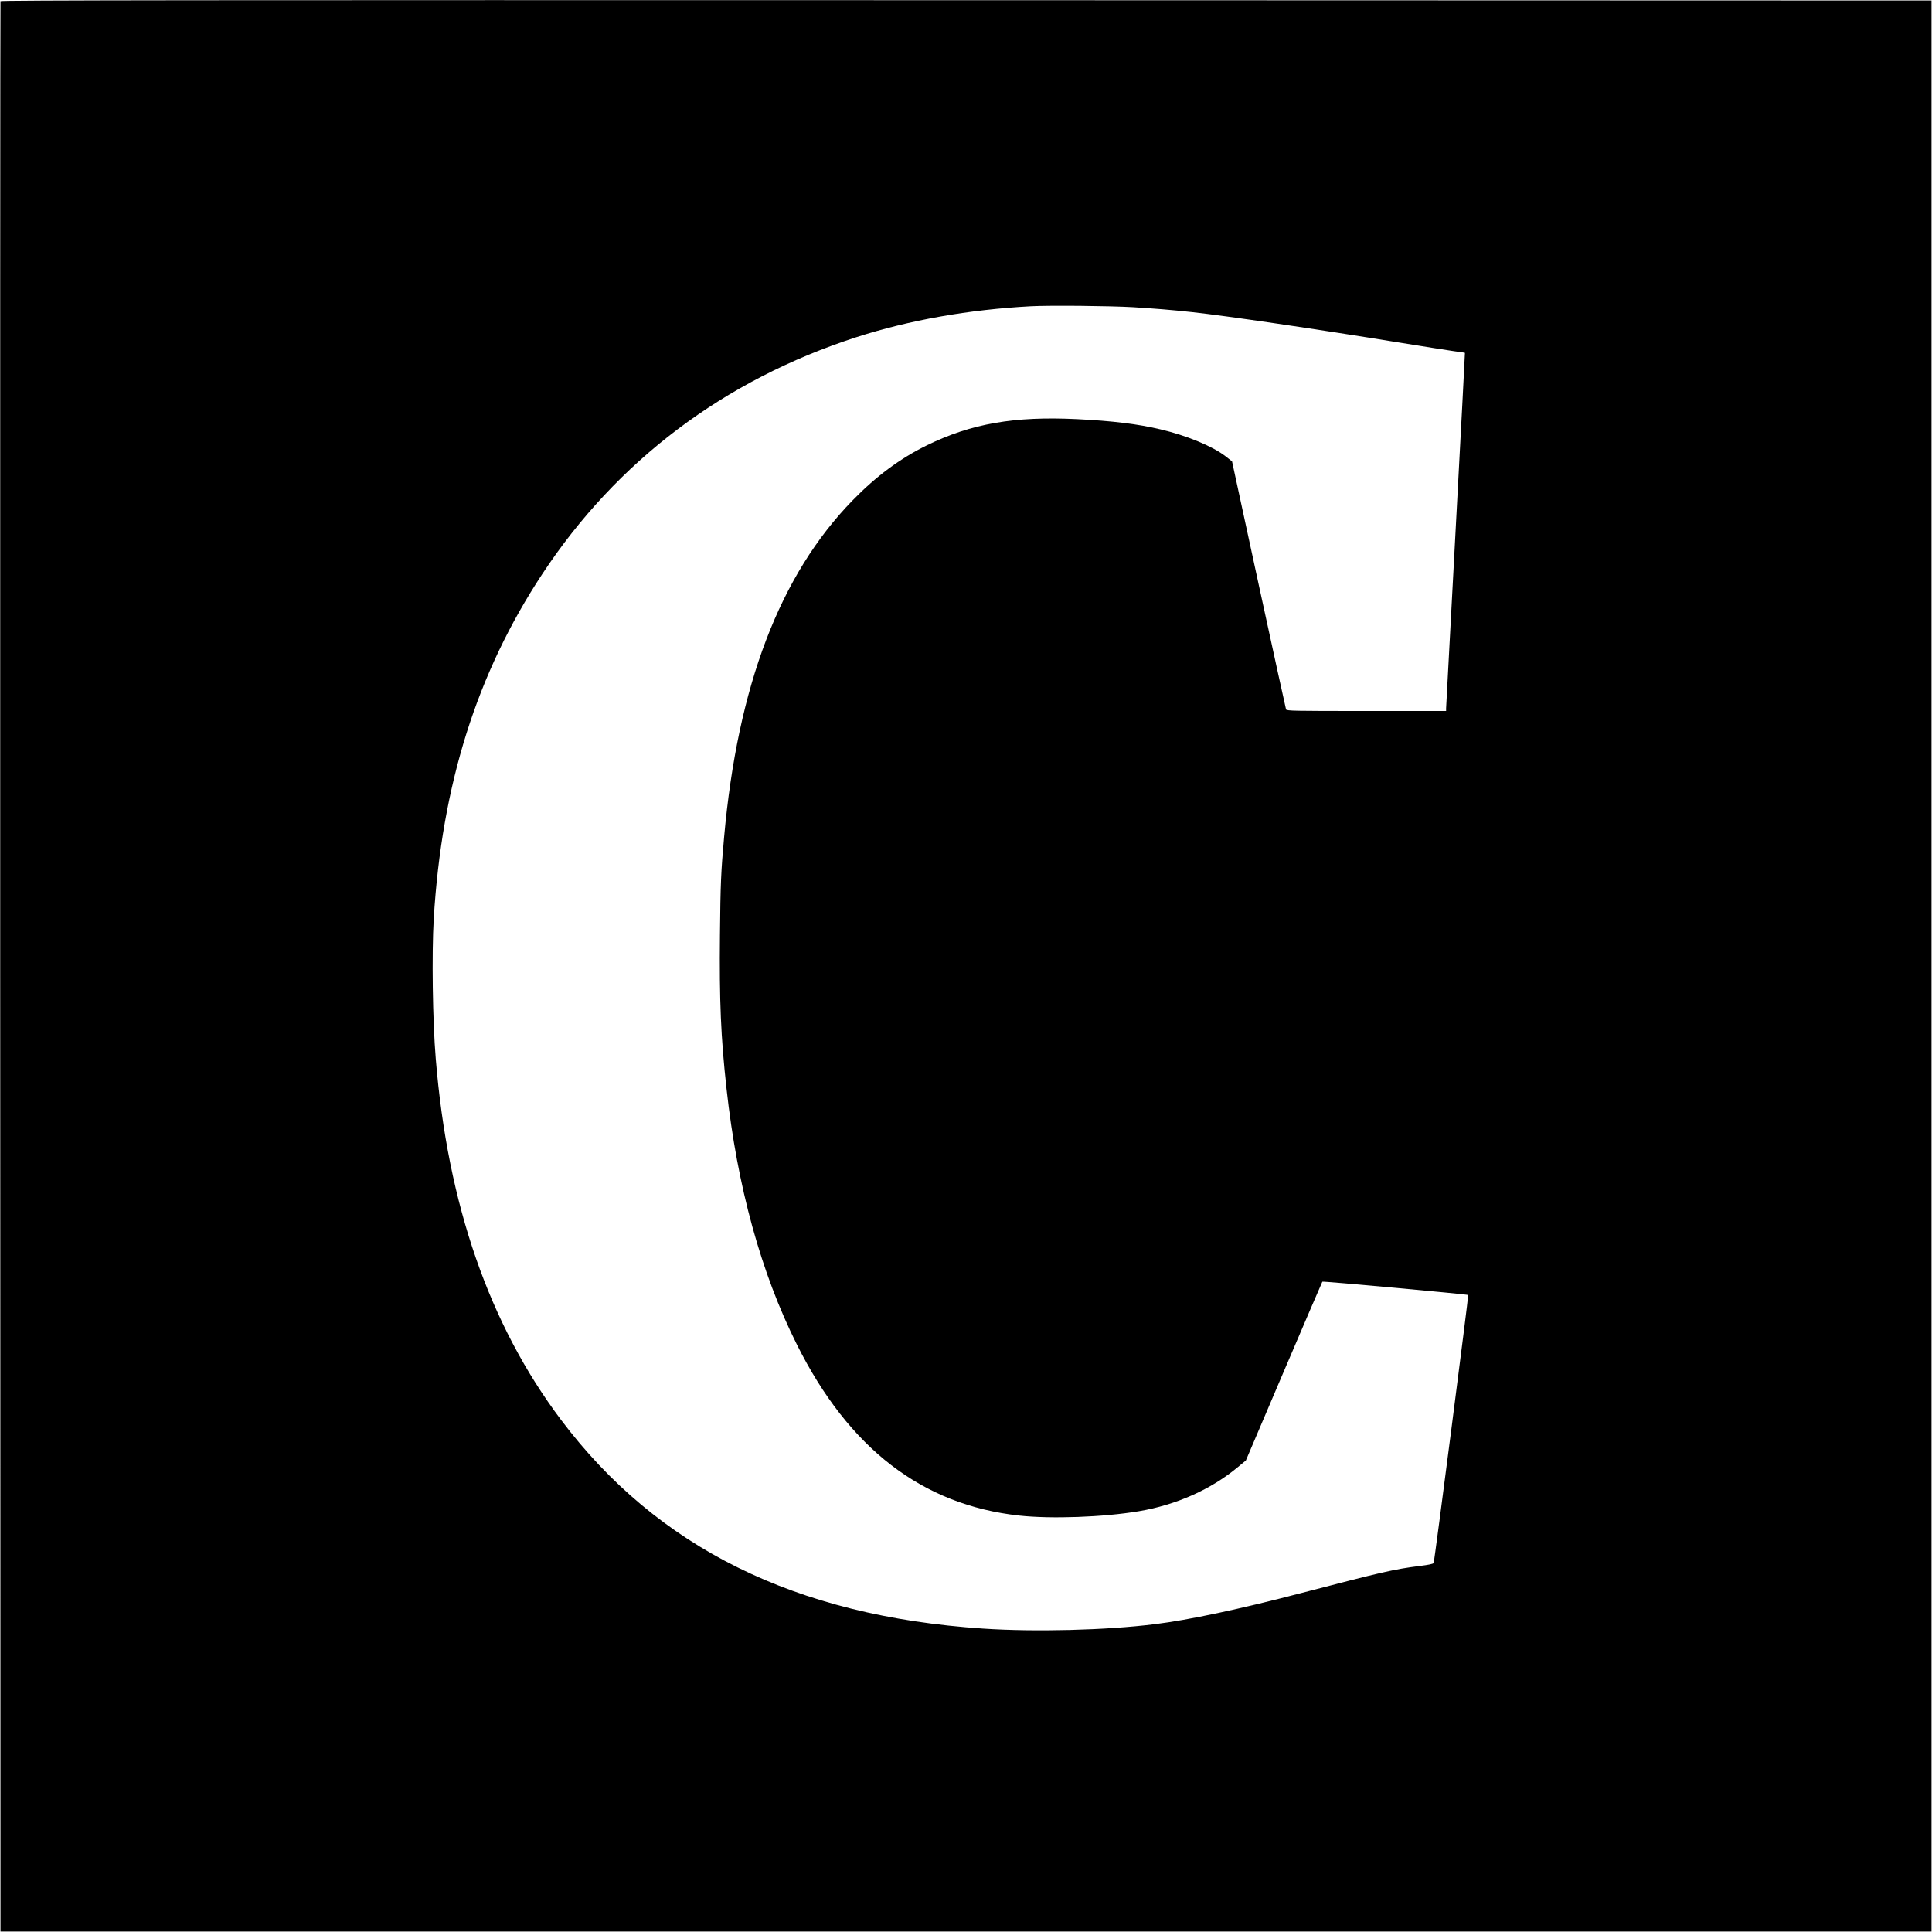 <?xml version="1.0" standalone="no"?>
<!DOCTYPE svg PUBLIC "-//W3C//DTD SVG 20010904//EN"
 "http://www.w3.org/TR/2001/REC-SVG-20010904/DTD/svg10.dtd">
<svg version="1.0" xmlns="http://www.w3.org/2000/svg"
 width="2000pt" height="2000pt" viewBox="0 0 2000 2000"
 preserveAspectRatio="xMidYMid meet">
<g transform="translate(0,2000) scale(0.1,-0.1)"
fill="#000000" stroke="none">
<path d="M5 19988 c-3 -7 -4 -4506 -3 -9998 l3 -9985 9995 0 9995 0 0 9995 0
9995 -9993 3 c-7989 2 -9994 0 -9997 -10z m11725 -3168 c224 -14 390 -27 610
-51 351 -38 1279 -174 2170 -319 234 -38 476 -76 539 -85 63 -8 115 -16 116
-18 1 -1 -42 -823 -96 -1827 -54 -1004 -98 -1837 -99 -1852 l0 -28 -825 0
c-760 0 -826 1 -832 17 -3 9 -131 590 -283 1292 l-276 1275 -69 54 c-134 103
-402 214 -671 277 -234 56 -498 88 -864 106 -649 32 -1096 -46 -1555 -271
-276 -135 -527 -321 -770 -571 -751 -771 -1189 -1917 -1329 -3484 -32 -353
-38 -484 -43 -1013 -7 -680 9 -1060 68 -1592 111 -1012 357 -1908 729 -2650
538 -1075 1297 -1659 2300 -1769 331 -36 872 -17 1240 45 386 65 748 226 1026
458 l81 67 393 922 c216 507 396 925 399 929 6 7 1500 -130 1510 -138 5 -5
-349 -2758 -358 -2774 -5 -10 -49 -19 -145 -31 -262 -33 -385 -61 -1221 -279
-647 -169 -1168 -280 -1525 -324 -500 -62 -1237 -81 -1775 -45 -1940 129
-3370 837 -4366 2159 -744 988 -1175 2230 -1298 3740 -33 393 -42 1087 -21
1448 83 1388 446 2543 1125 3572 771 1169 1881 2006 3249 2449 548 177 1168
287 1811 321 199 10 818 4 1055 -10z"/>
</g>
</svg>
